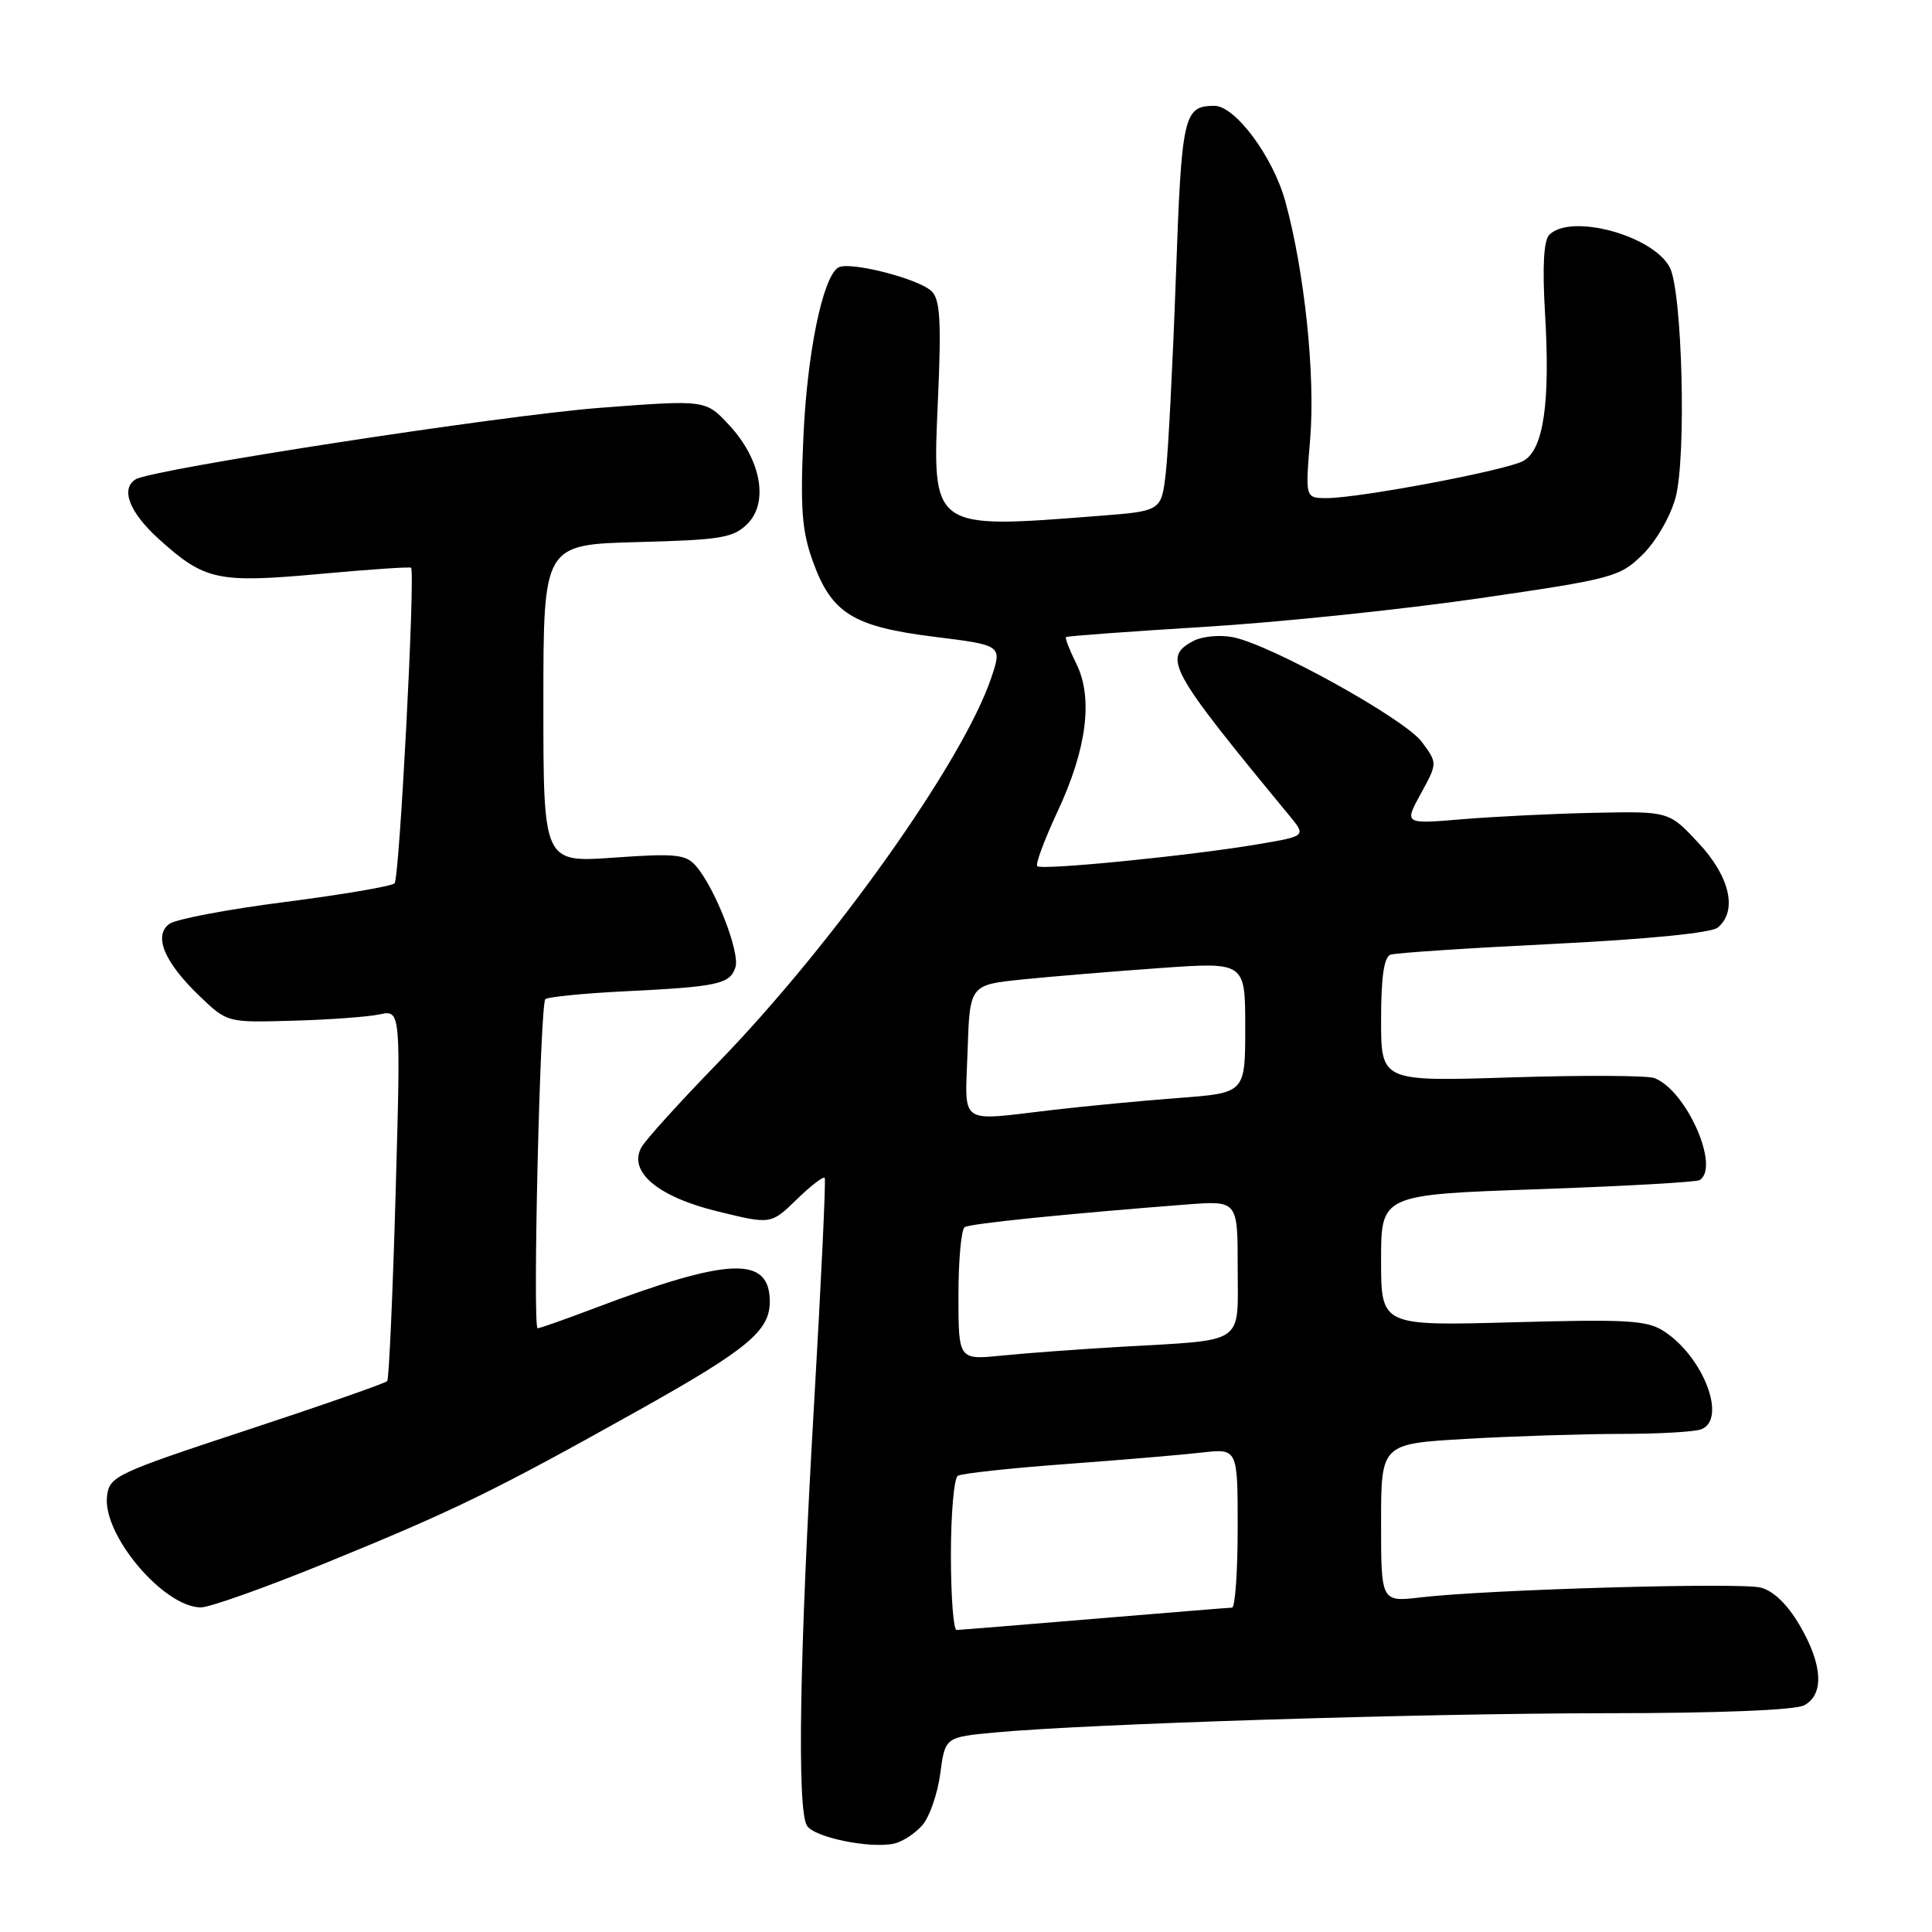 <?xml version="1.0" encoding="UTF-8" standalone="no"?>
<!DOCTYPE svg PUBLIC "-//W3C//DTD SVG 1.1//EN" "http://www.w3.org/Graphics/SVG/1.1/DTD/svg11.dtd" >
<svg xmlns="http://www.w3.org/2000/svg" xmlns:xlink="http://www.w3.org/1999/xlink" version="1.1" viewBox="0 0 256 256">
 <g >
 <path fill="currentColor"
d=" M 122.23 241.83 C 123.18 240.73 124.24 237.66 124.59 235.01 C 125.23 230.18 125.23 230.18 131.87 229.56 C 144.09 228.42 188.26 227.03 212.82 227.01 C 227.64 227.01 237.89 226.60 239.07 225.96 C 241.74 224.53 241.52 220.56 238.46 215.35 C 236.85 212.59 234.97 210.78 233.29 210.36 C 230.49 209.66 197.09 210.62 188.26 211.66 C 183.00 212.28 183.00 212.28 183.00 201.79 C 183.00 191.31 183.00 191.31 194.25 190.66 C 200.44 190.30 209.63 190.01 214.67 190.00 C 219.71 190.00 224.55 189.73 225.42 189.39 C 228.86 188.07 225.75 179.85 220.52 176.42 C 218.27 174.94 215.71 174.79 200.47 175.21 C 183.00 175.69 183.00 175.69 183.00 166.99 C 183.00 158.30 183.00 158.30 203.71 157.58 C 215.10 157.18 224.78 156.64 225.21 156.37 C 227.97 154.66 223.44 144.45 219.21 142.85 C 218.27 142.50 209.74 142.46 200.25 142.76 C 183.00 143.31 183.00 143.31 183.00 135.12 C 183.00 129.47 183.39 126.80 184.25 126.50 C 184.94 126.26 194.66 125.62 205.86 125.07 C 218.32 124.45 226.76 123.62 227.61 122.91 C 230.26 120.71 229.24 116.18 225.07 111.71 C 221.15 107.50 221.15 107.50 211.32 107.70 C 205.92 107.81 198.02 108.20 193.78 108.55 C 186.05 109.20 186.05 109.20 188.27 105.16 C 190.48 101.12 190.48 101.12 188.40 98.31 C 186.12 95.24 168.40 85.42 163.36 84.43 C 161.63 84.09 159.26 84.32 158.11 84.94 C 154.01 87.14 154.88 88.72 170.79 108.00 C 173.09 110.78 173.09 110.78 166.79 111.85 C 157.97 113.36 138.01 115.35 137.44 114.77 C 137.18 114.51 138.40 111.24 140.14 107.51 C 144.02 99.22 144.87 92.46 142.61 87.93 C 141.72 86.14 141.11 84.56 141.25 84.42 C 141.39 84.28 149.60 83.68 159.50 83.07 C 169.40 82.47 185.82 80.76 196.00 79.28 C 213.74 76.70 214.63 76.46 217.66 73.48 C 219.44 71.73 221.34 68.44 222.02 65.94 C 223.48 60.53 222.91 38.45 221.23 35.38 C 218.91 31.15 208.14 28.26 205.29 31.11 C 204.55 31.85 204.36 35.31 204.72 41.45 C 205.44 53.43 204.52 59.65 201.82 61.09 C 199.48 62.35 180.11 66.00 175.81 66.00 C 172.95 66.00 172.95 66.00 173.60 58.23 C 174.31 49.76 172.86 35.95 170.30 26.65 C 168.66 20.72 163.64 13.98 160.88 14.02 C 156.83 14.06 156.57 15.25 155.81 36.70 C 155.40 48.14 154.80 59.80 154.48 62.61 C 153.89 67.71 153.89 67.71 145.70 68.35 C 123.25 70.10 123.51 70.28 124.29 52.79 C 124.74 42.62 124.57 39.71 123.46 38.61 C 121.79 36.93 112.51 34.57 111.07 35.45 C 109.01 36.73 106.94 46.80 106.45 58.00 C 106.03 67.43 106.26 70.39 107.72 74.42 C 110.20 81.28 113.05 83.04 123.82 84.38 C 132.80 85.50 132.80 85.50 131.34 89.83 C 127.58 100.94 110.42 125.10 95.04 140.92 C 90.01 146.10 85.47 151.11 84.97 152.06 C 83.24 155.28 87.19 158.59 95.06 160.51 C 102.15 162.25 102.15 162.25 105.56 158.94 C 107.43 157.12 109.11 155.83 109.28 156.07 C 109.45 156.31 108.81 169.78 107.87 186.00 C 105.94 219.14 105.59 239.81 106.93 241.92 C 107.92 243.48 115.33 244.99 118.50 244.28 C 119.60 244.03 121.28 242.93 122.23 241.83 Z  M 43.24 207.07 C 60.27 200.12 65.60 197.52 84.76 186.79 C 99.07 178.78 102.00 176.34 102.00 172.48 C 102.00 166.36 96.62 166.58 78.63 173.40 C 74.85 174.83 71.53 176.00 71.24 176.00 C 70.55 176.00 71.56 133.11 72.26 132.40 C 72.57 132.10 77.24 131.63 82.66 131.36 C 95.16 130.75 96.74 130.40 97.45 128.16 C 98.08 126.19 94.73 117.62 92.21 114.74 C 90.87 113.20 89.51 113.06 81.34 113.64 C 72.00 114.30 72.00 114.30 72.00 93.23 C 72.00 72.16 72.00 72.16 84.48 71.83 C 95.57 71.54 97.18 71.27 99.05 69.40 C 101.89 66.55 100.83 60.85 96.61 56.32 C 93.50 52.97 93.50 52.97 79.50 54.04 C 66.44 55.04 20.16 62.17 17.98 63.51 C 15.93 64.78 17.15 67.90 21.05 71.43 C 27.13 76.92 28.81 77.28 42.39 76.05 C 48.93 75.45 54.37 75.08 54.47 75.23 C 55.04 76.10 52.93 116.46 52.28 117.05 C 51.85 117.44 45.31 118.55 37.75 119.52 C 30.19 120.49 23.30 121.79 22.44 122.42 C 20.30 123.99 21.77 127.51 26.46 132.00 C 30.11 135.50 30.11 135.50 38.80 135.25 C 43.59 135.12 48.76 134.74 50.30 134.41 C 53.11 133.82 53.11 133.82 52.42 158.16 C 52.04 171.55 51.54 182.72 51.31 183.00 C 51.08 183.28 42.71 186.20 32.70 189.50 C 15.26 195.25 14.49 195.62 14.18 198.27 C 13.59 203.39 21.68 212.96 26.61 212.99 C 27.76 213.00 35.25 210.33 43.24 207.07 Z  M 126.00 206.06 C 126.00 200.59 126.41 195.86 126.92 195.55 C 127.43 195.24 133.84 194.54 141.17 194.00 C 148.50 193.46 156.64 192.77 159.25 192.47 C 164.00 191.93 164.00 191.93 164.00 202.47 C 164.00 208.26 163.66 213.01 163.25 213.02 C 162.84 213.03 154.62 213.70 145.00 214.50 C 135.38 215.30 127.16 215.97 126.75 215.98 C 126.34 215.99 126.00 211.53 126.00 206.06 Z  M 127.00 171.66 C 127.00 166.96 127.37 162.89 127.83 162.60 C 128.60 162.13 141.13 160.85 157.25 159.60 C 164.00 159.08 164.00 159.08 164.00 167.96 C 164.00 178.34 165.25 177.49 148.50 178.46 C 143.00 178.78 135.91 179.30 132.75 179.62 C 127.00 180.20 127.00 180.20 127.00 171.66 Z  M 128.21 139.25 C 128.50 130.50 128.50 130.50 135.50 129.78 C 139.35 129.39 147.56 128.71 153.75 128.27 C 165.00 127.47 165.00 127.47 165.00 136.14 C 165.00 144.82 165.00 144.82 156.25 145.48 C 151.44 145.84 143.91 146.56 139.53 147.07 C 126.80 148.55 127.88 149.30 128.21 139.25 Z "/>
</g>
</svg>